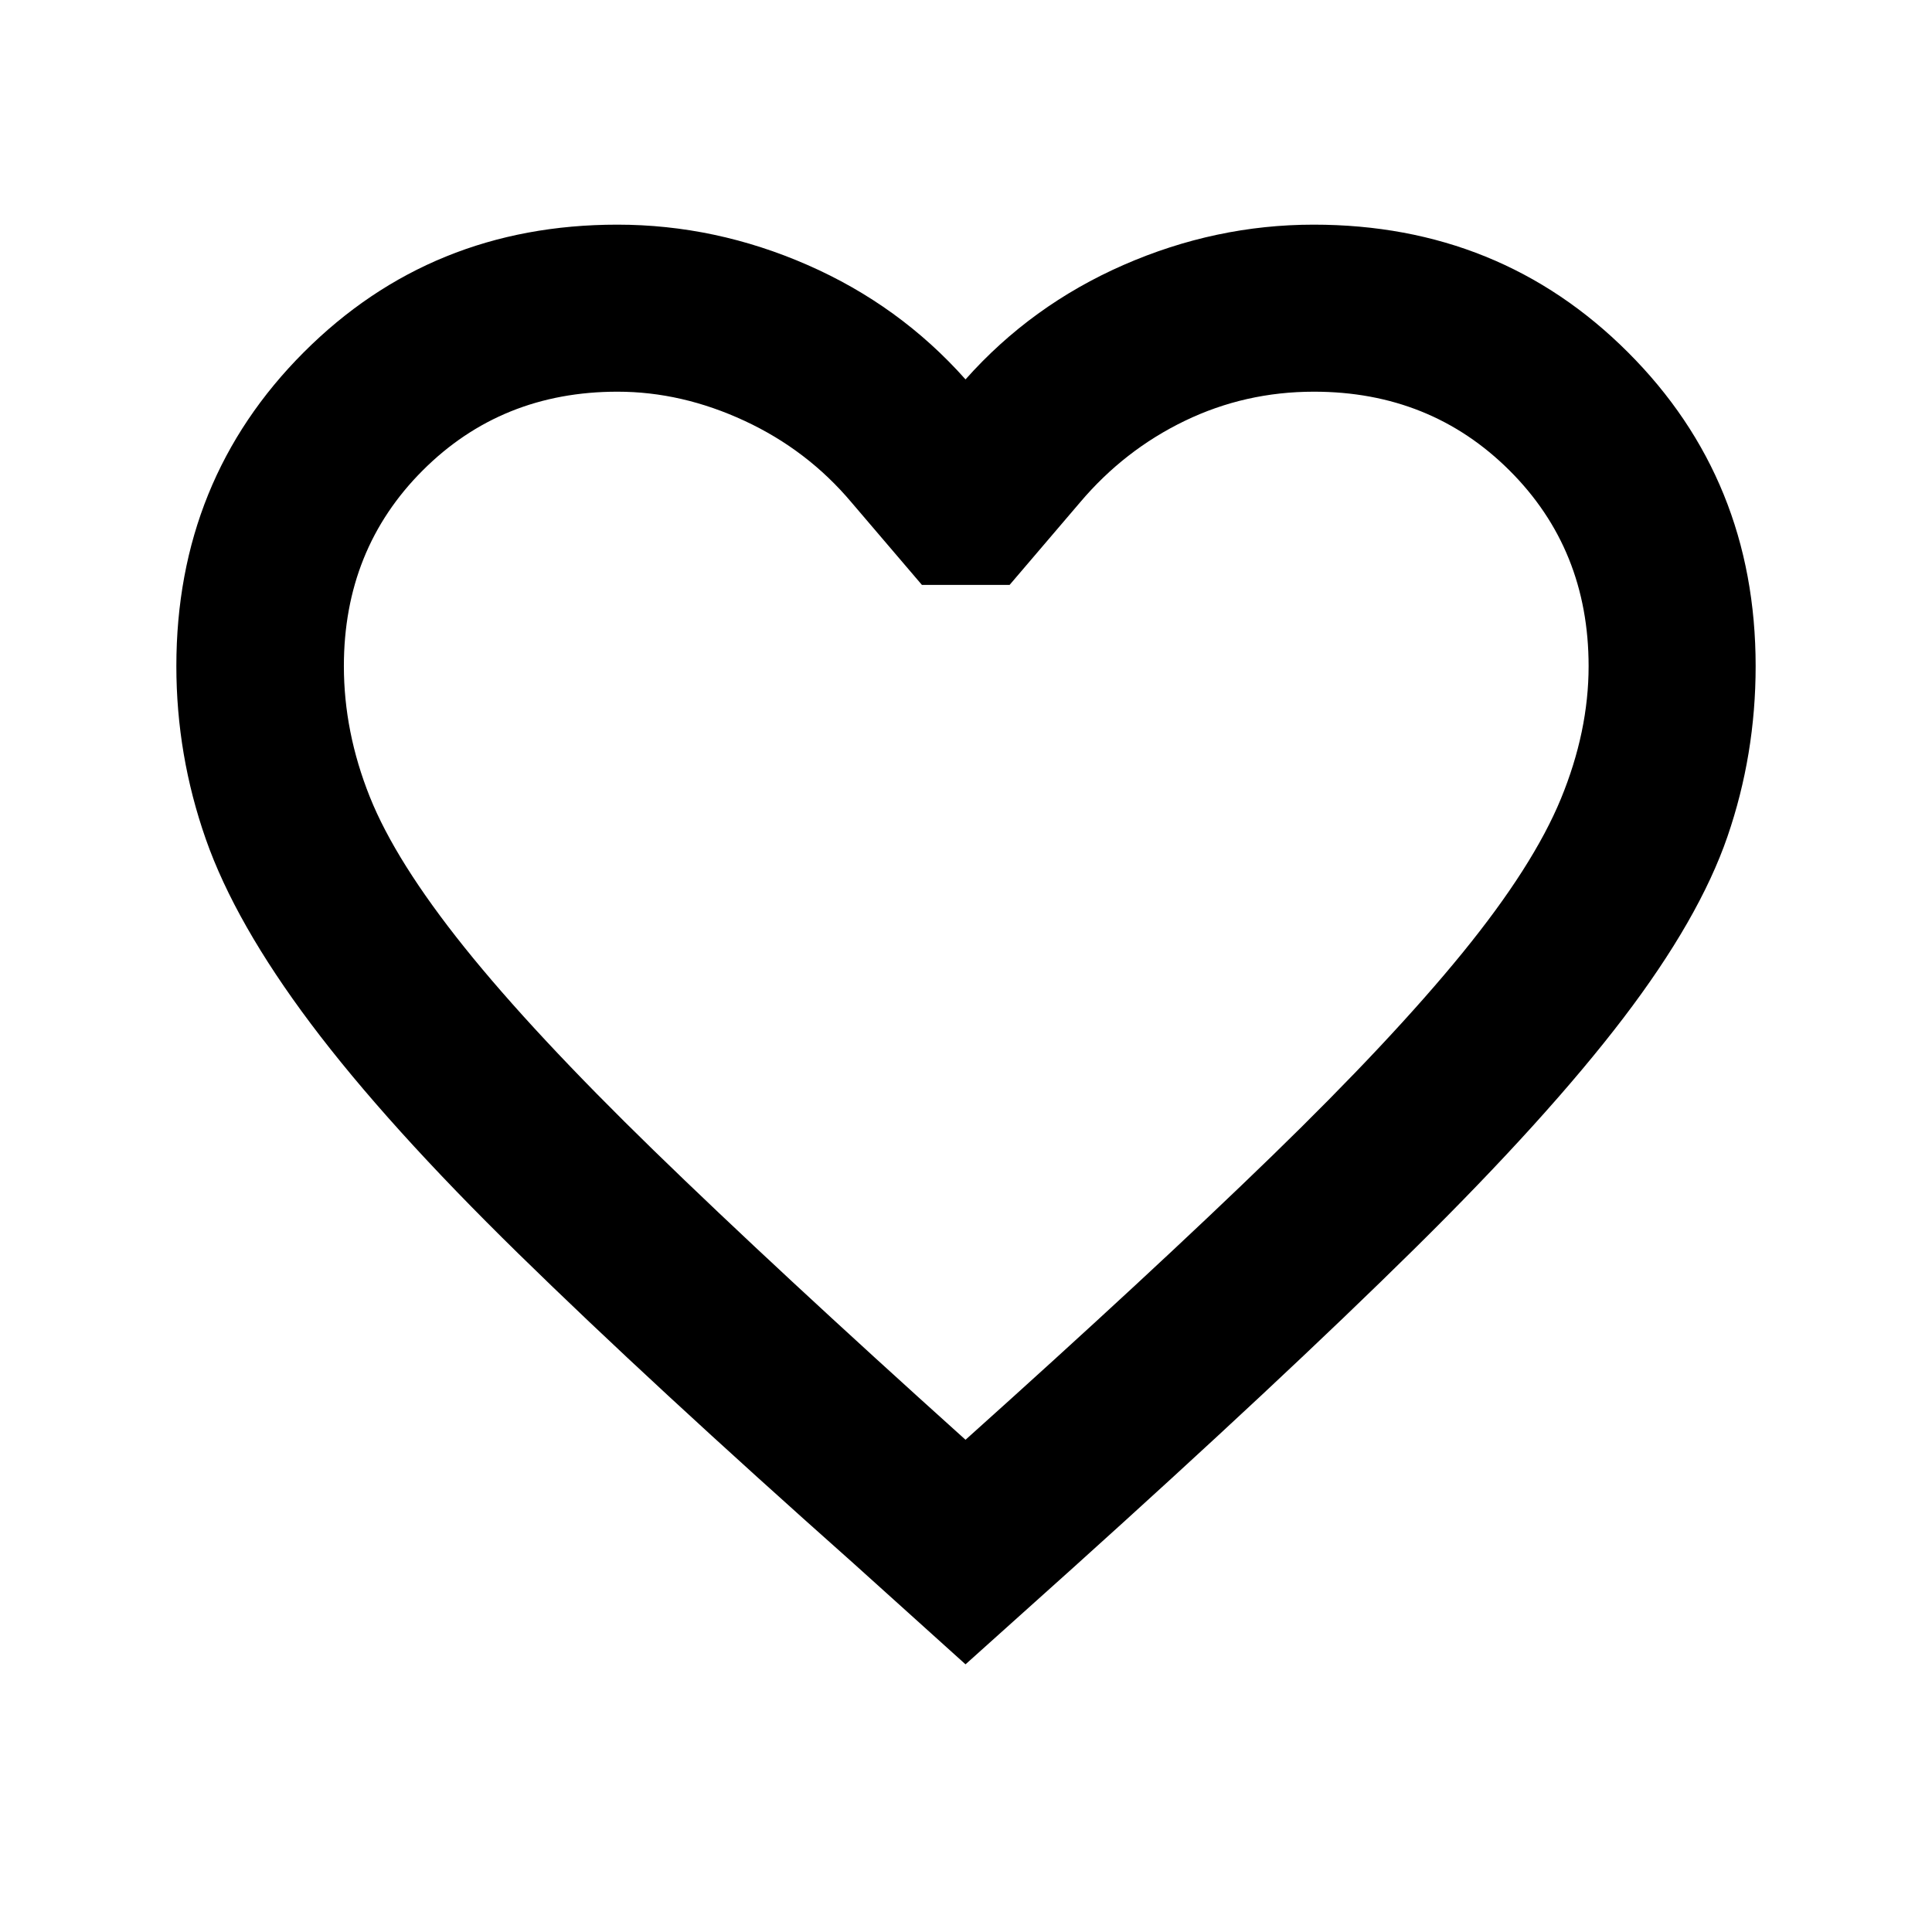 <svg xmlns="http://www.w3.org/2000/svg" height="20" viewBox="0 -960 960 960" width="20"><path d="m479.761-133-55.5-50.022q-100.957-89.717-166.555-153.934-65.597-64.218-103.217-114.316-37.62-50.098-52.239-91.815Q87.63-584.804 87.63-629q0-92.576 63.329-155.973 63.328-63.397 155.802-63.397 48.744 0 94.513 20.044 45.769 20.043 78.487 56.847 32.717-36.804 78.486-56.847 45.769-20.044 94.514-20.044 92.678 0 156.143 63.397Q872.37-721.576 872.37-629q0 43.957-14 84.674-14 40.717-51.739 90.196-37.74 49.478-103.957 114.815-66.217 65.337-169.413 158.293L479.761-133Zm0-111.587q92.522-83 152.163-140.902 59.641-57.902 94.782-101.044 35.142-43.141 48.903-76.578 13.761-33.438 13.761-65.883 0-58.049-39.284-97.212-39.284-39.164-97.21-39.164-34.159 0-64.18 14.5-30.022 14.5-52.022 40.5l-35 41h-43.587l-35-41q-21.887-26-53.085-40.5t-63.176-14.5q-57.696 0-96.826 39.164-39.13 39.163-39.13 97.206 0 32.703 12.866 64.901 12.866 32.198 47.021 74.812 34.156 42.613 94.058 100.896 59.902 58.282 154.946 143.804Zm.478-260.891Z"/></svg>